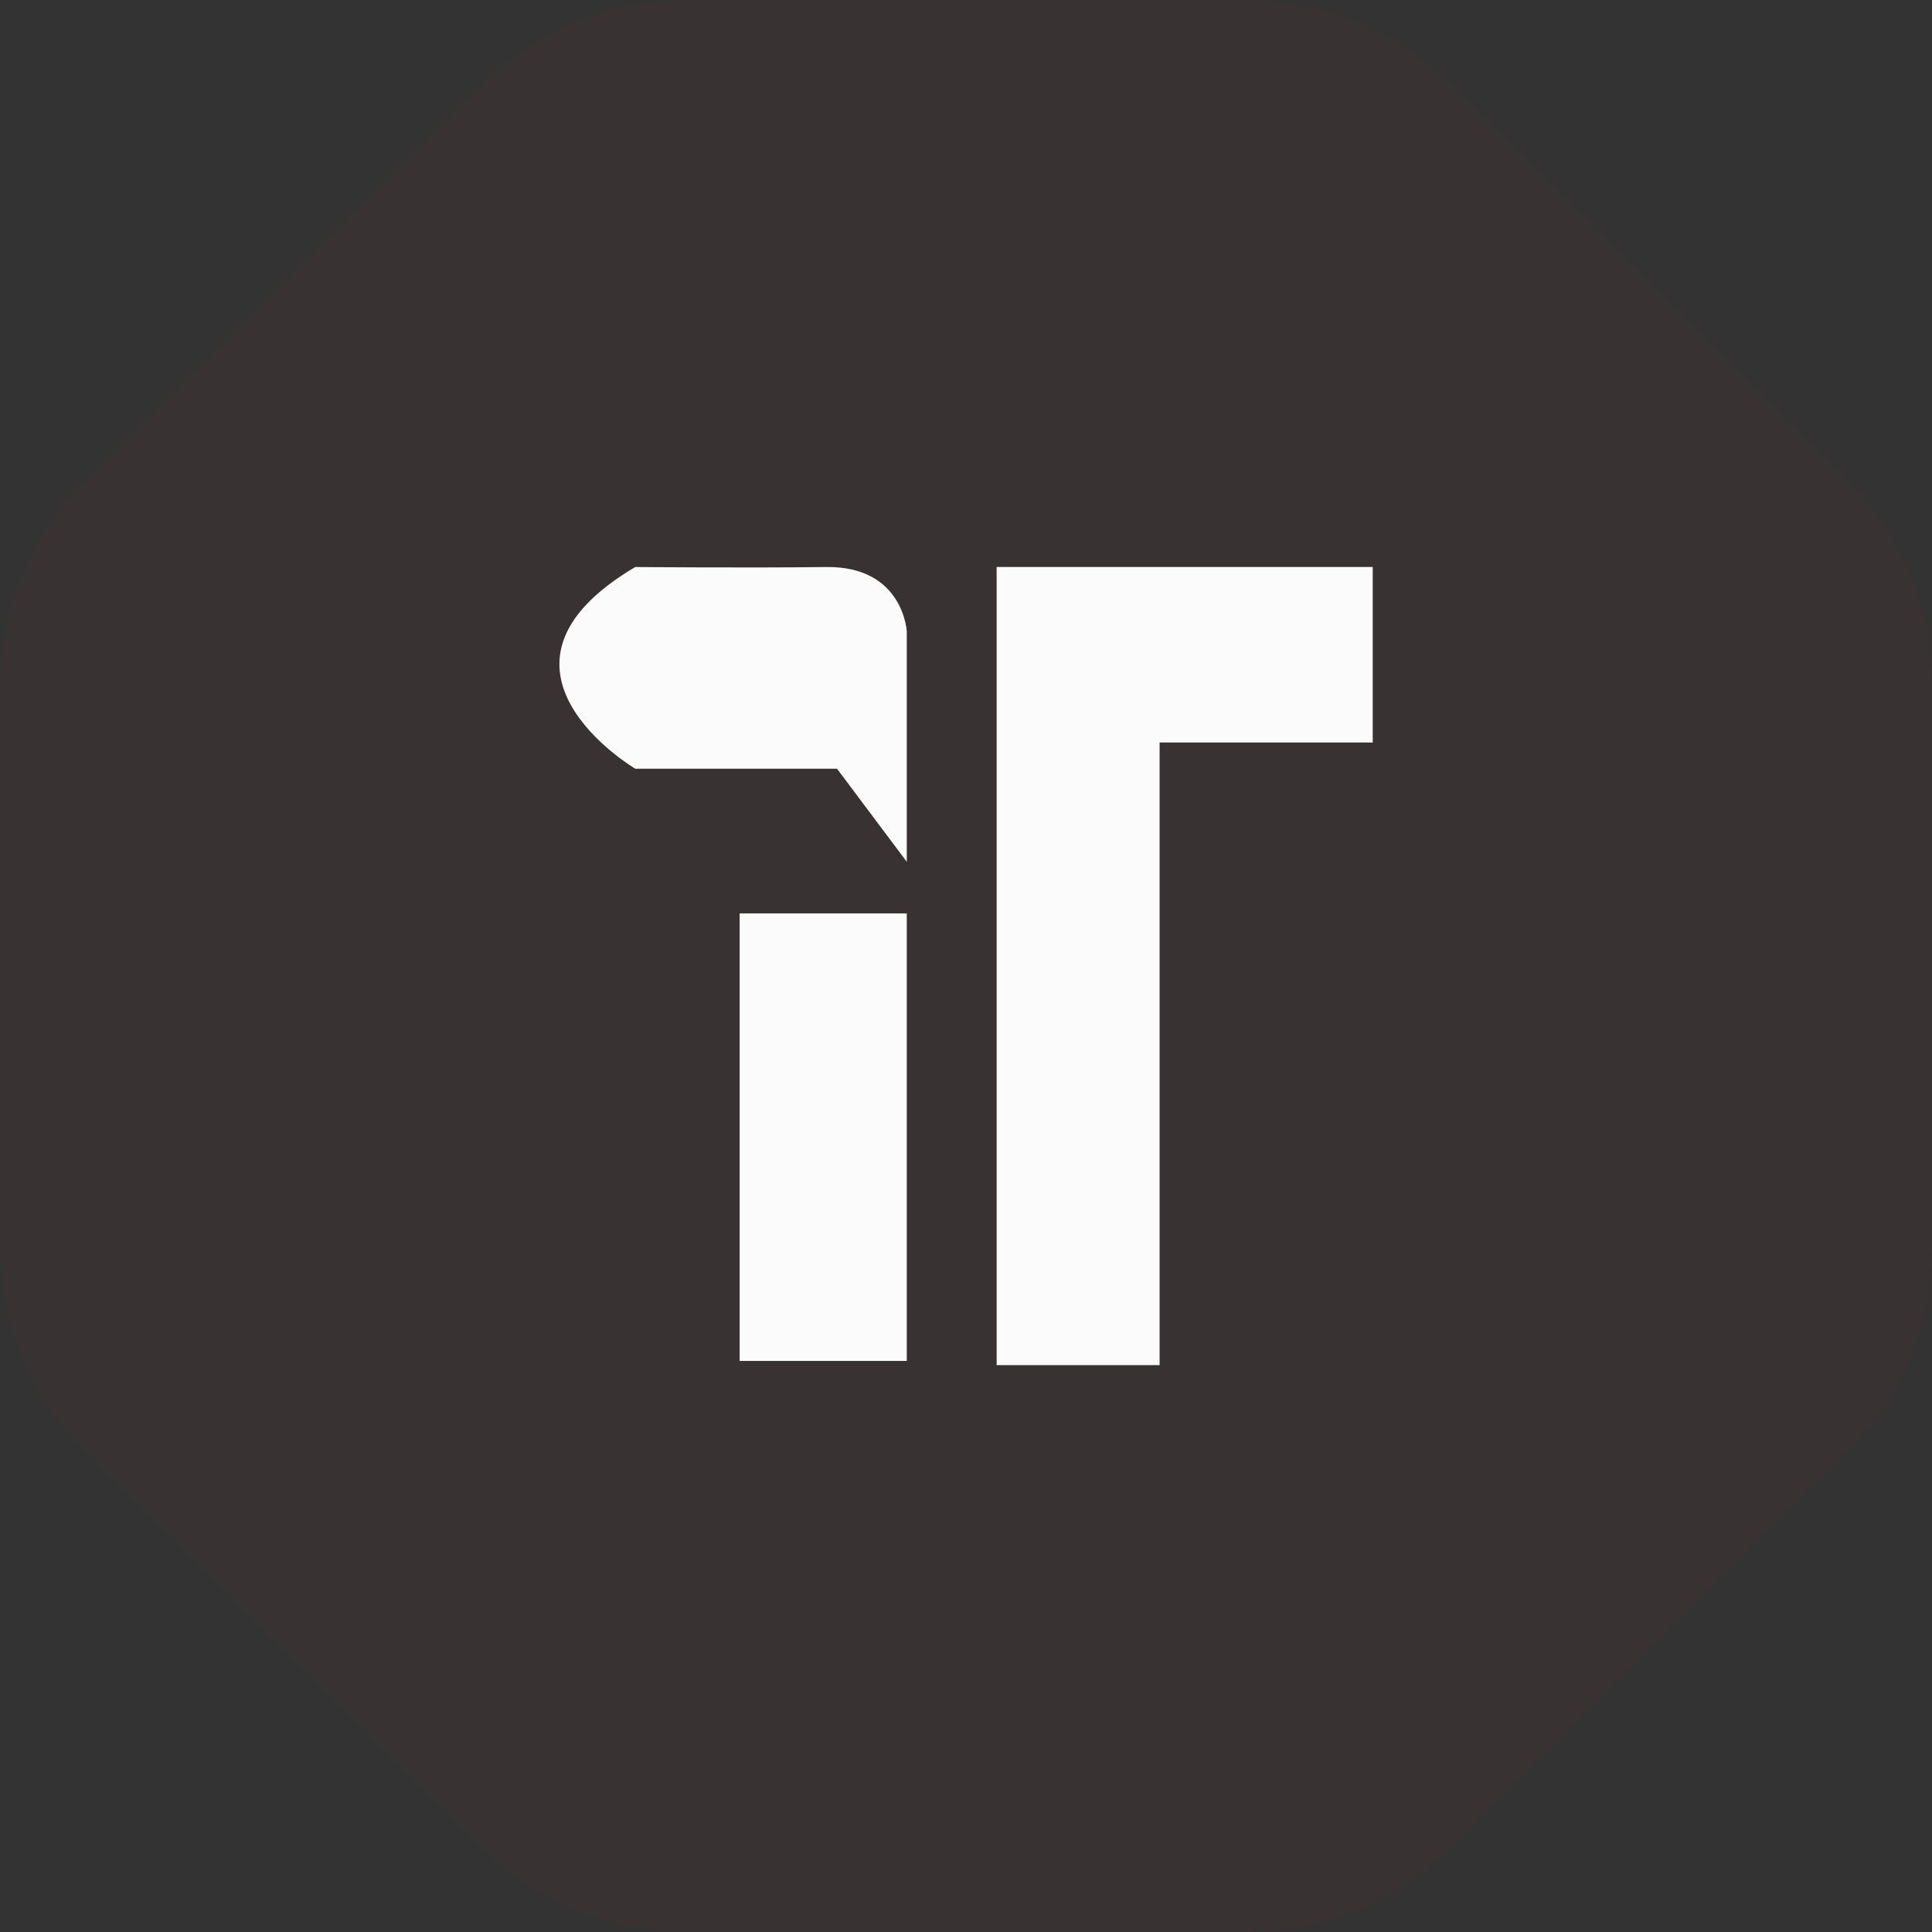 <svg xmlns="http://www.w3.org/2000/svg" width="573" height="573" viewBox="0 0 573 573">
  <rect x="0" y="0" width="573" height="573" fill="#333333" stroke="none"/>
  <g id="Group_269" data-name="Group 269" transform="translate(-1493 -2391.897)">
    <path id="Polygon_15" data-name="Polygon 15" d="M369.55,0a86,86,0,0,1,60.811,25.189l117.45,117.45A86,86,0,0,1,573,203.45v166.1a86,86,0,0,1-25.189,60.811l-117.45,117.45A86,86,0,0,1,369.55,573H203.45a86,86,0,0,1-60.811-25.189L25.189,430.361A86,86,0,0,1,0,369.55V203.45a86,86,0,0,1,25.189-60.811l117.45-117.45A86,86,0,0,1,203.45,0Z" transform="translate(1493 2391.897)" fill="#da001a" opacity="0.03"/>
    <path id="Path_386" data-name="Path 386" d="M-20268.293-6561.5c-50.621,29.914,0,59.819,0,59.819h59.842l20.689,27.61v-68.346s-1.018-19.377-23.895-19.083S-20268.293-6561.5-20268.293-6561.5Z" transform="translate(21949.701 9121.566)" fill="#fbfbfb"/>
    <path id="Path_387" data-name="Path 387" d="M-20283.529-6548.492h49.572v132.729h-49.572Z" transform="translate(21995.896 9211.293)" fill="#fbfbfb"/>
    <path id="Path_388" data-name="Path 388" d="M-20274.469-6556.194v236.712h48.33v-184.659h63.207v-52.054Z" transform="translate(22063.059 9116.254)" fill="#fbfbfb"/>
  </g>
</svg>
